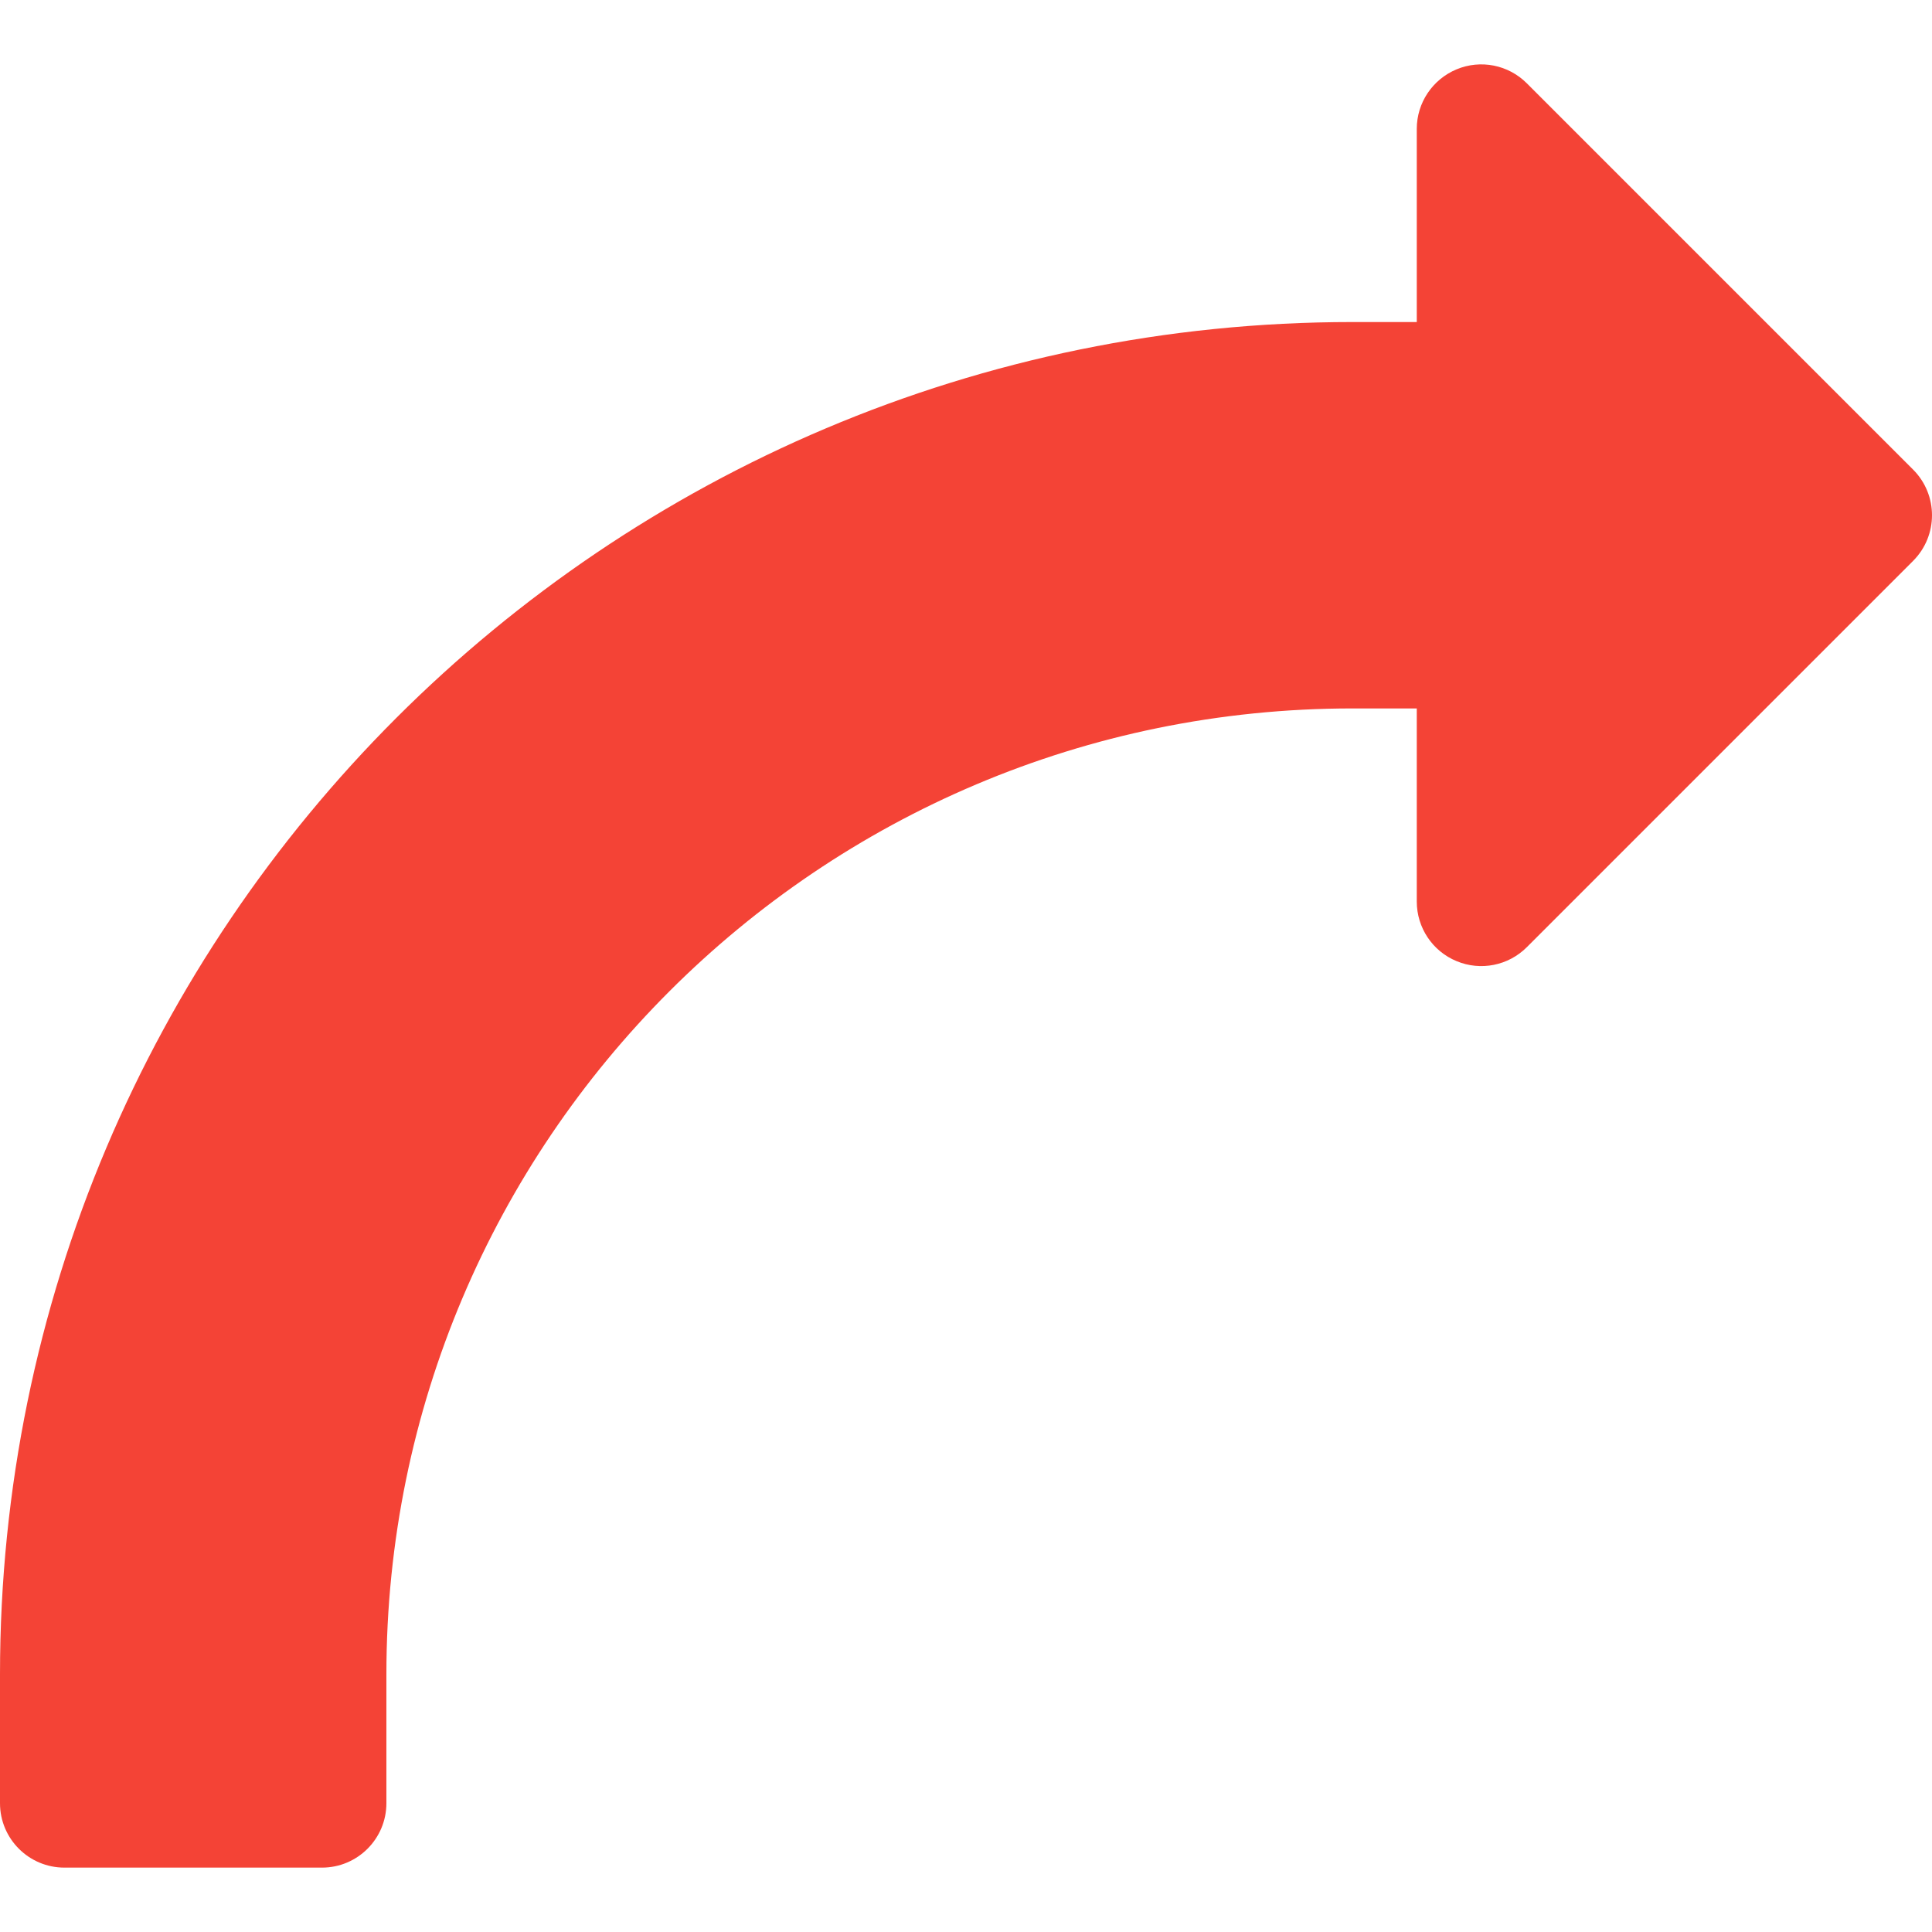 <?xml version="1.0" encoding="iso-8859-1"?>
<!-- Generator: Adobe Illustrator 19.0.0, SVG Export Plug-In . SVG Version: 6.00 Build 0)  -->
<svg version="1.1" id="Capa_1" xmlns="http://www.w3.org/2000/svg" xmlns:xlink="http://www.w3.org/1999/xlink" x="0px" y="0px"
	 viewBox="0 0 480.008 480.008" style="enable-background:new 0 0 480.008 480.008;" xml:space="preserve">
<path style="fill:#F44336;" d="M475.328,116.683l-96-96c-4.576-4.576-11.456-5.952-17.44-3.456S352,25.547,352,32.011v48h-16
	c-185.568,0-336,150.432-336,336v32c0,8.832,7.168,16,16,16h64c8.832,0,16-7.168,16-16v-32c0-132.544,107.456-240,240-240h16v48
	c0,6.464,3.904,12.32,9.888,14.784c5.984,2.496,12.864,1.12,17.44-3.456l96-96C481.568,133.067,481.568,122.955,475.328,116.683z"/>
<g>
</g>
<g>
</g>
<g>
</g>
<g>
</g>
<g>
</g>
<g>
</g>
<g>
</g>
<g>
</g>
<g>
</g>
<g>
</g>
<g>
</g>
<g>
</g>
<g>
</g>
<g>
</g>
<g>
</g>
</svg>
